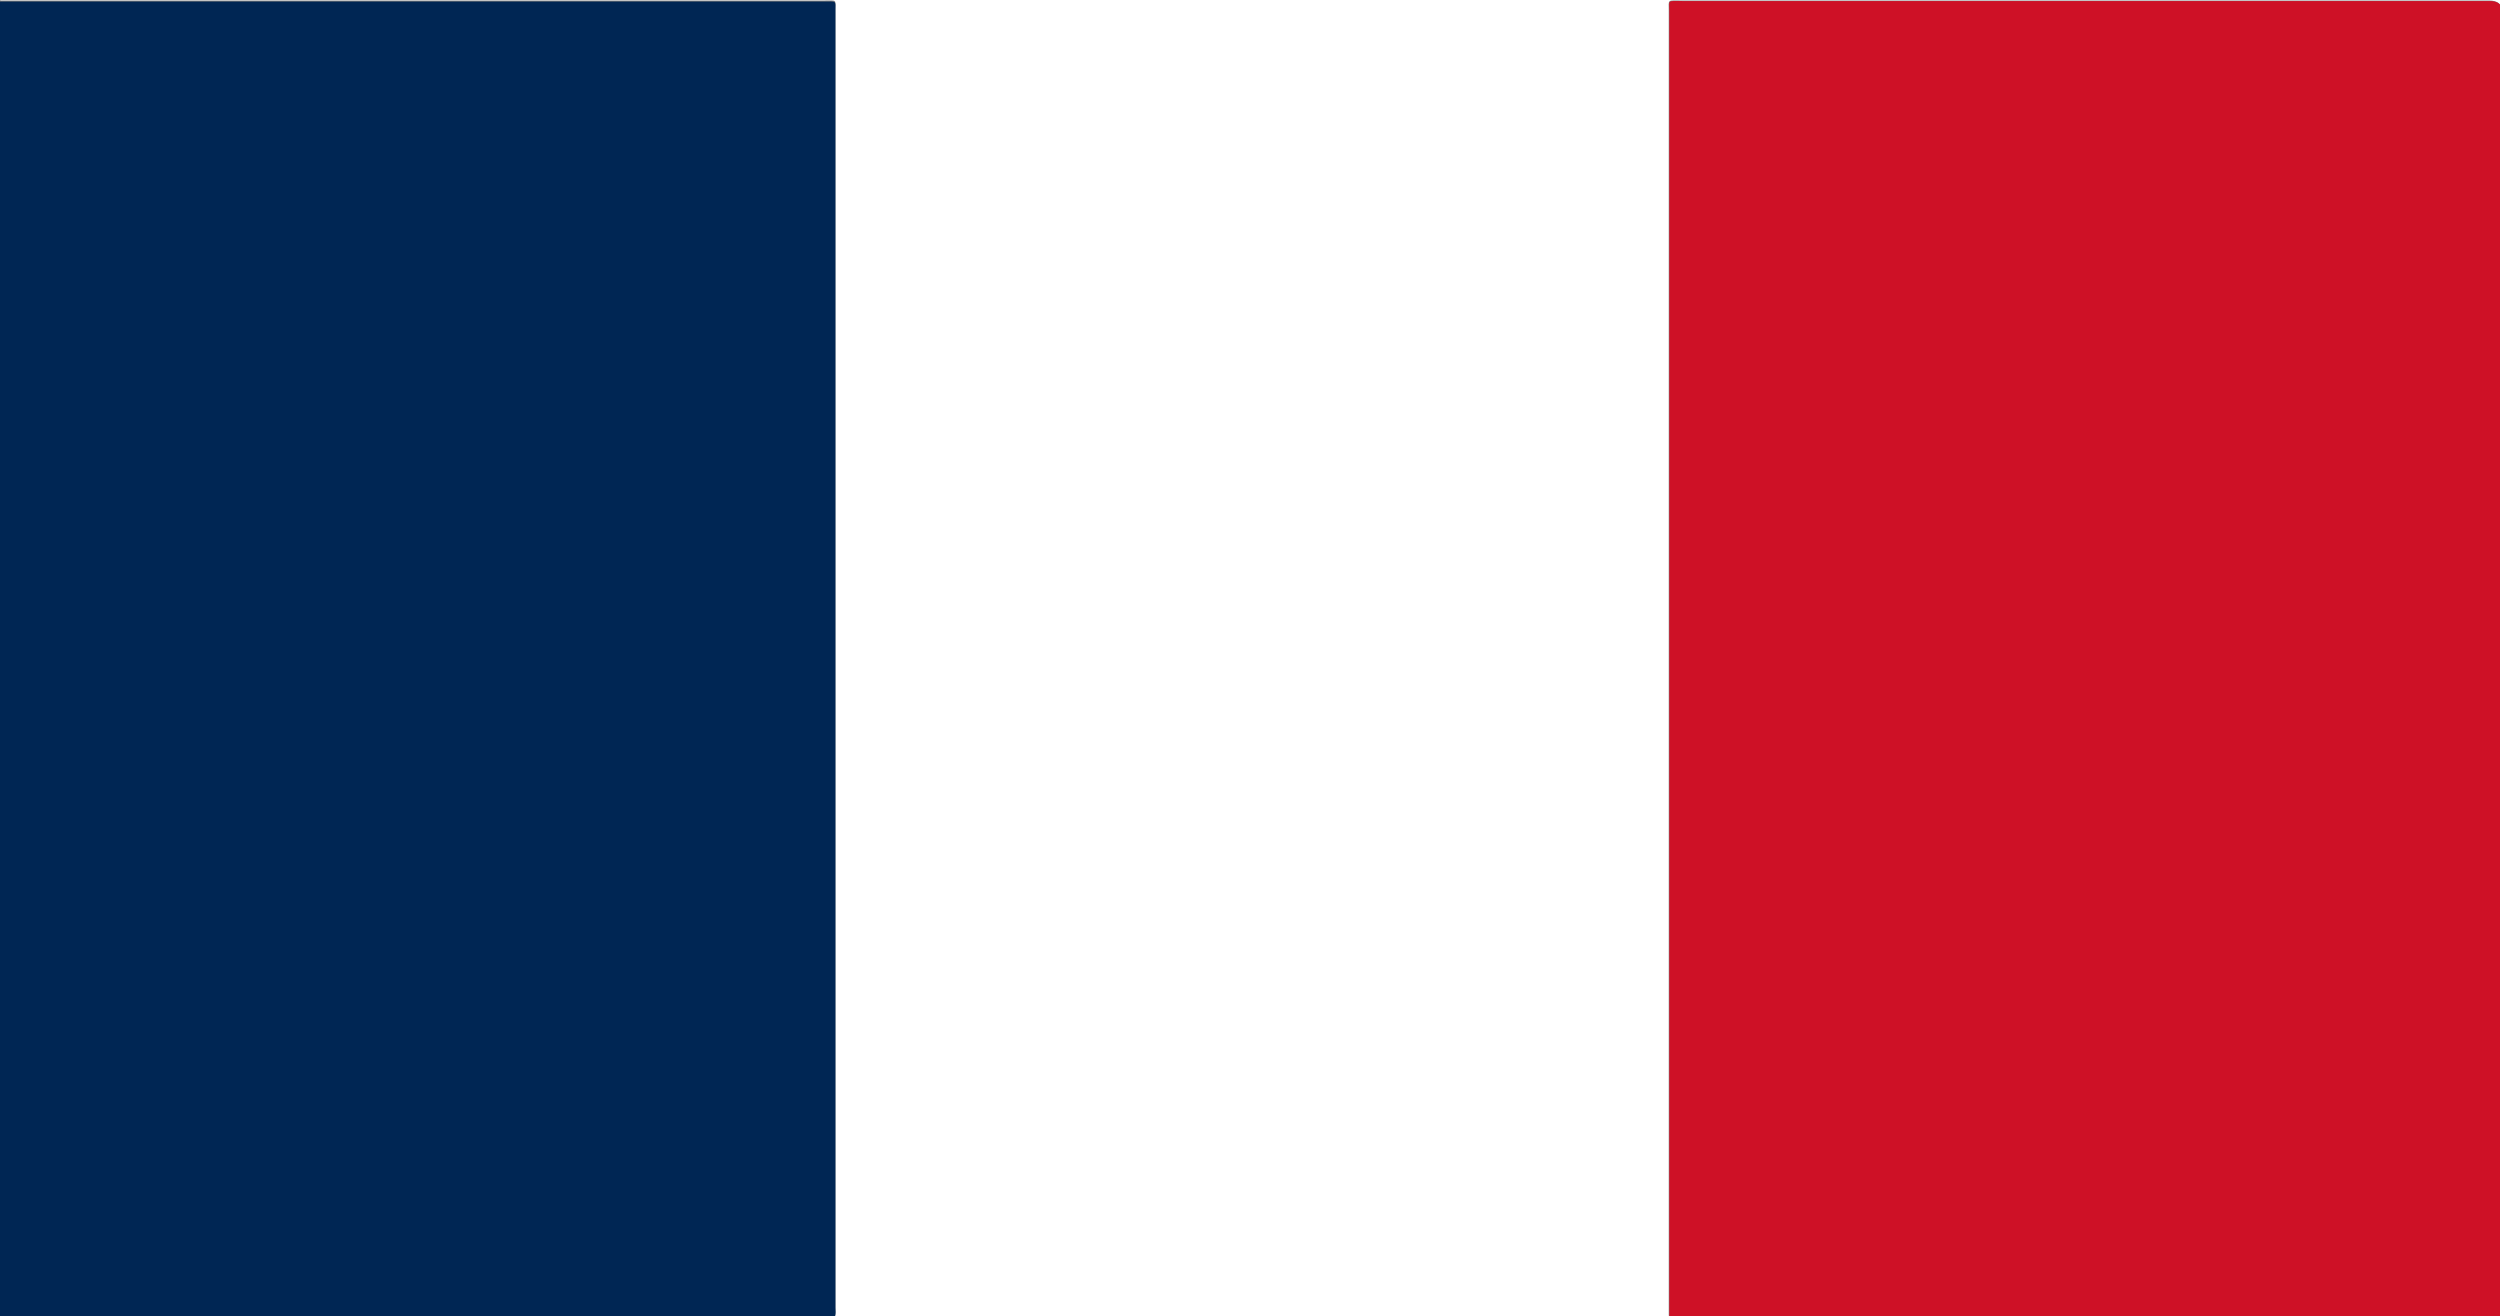 <?xml version="1.0" encoding="UTF-8"?>
<svg id="Layer_1" data-name="Layer 1" xmlns="http://www.w3.org/2000/svg" viewBox="0 0 48 25.27">
  <rect x="0" y="0" width="48" height="25.27" fill="#808080" stroke="none"/>
  <defs>
    <style>
      .cls-1 {
        fill: #002654;
      }

      .cls-2 {
        fill: #fff;
      }

      .cls-3 {
        fill: #ce1126;
      }
    </style>
  </defs>
  <path class="cls-2" d="M32.05,25.27H16.03c.02-.06,.01-.12,.01-.18,0-8.3,0-16.6,0-24.9,0-.21,.04-.18-.23-.18-5.2,0-10.4,0-15.6,0-.07,0-.14,0-.21,0C.01,.02-.01,0,.02,0c.05,0,.1,0,.15,0H48.07c0,8.38,0,16.76,0,25.14,0,.04,.04,.1-.04,.13,0-.06,0-.12,0-.18,0-8.3,0-16.59,0-24.89q0-.19-.24-.19c-5.16,0-10.33,0-15.49,0-.3,0-.26-.03-.26,.2,0,8.3,0,16.59,0,24.89,0,.05,0,.11,0,.16Z"/>
  <path class="cls-1" d="M0,.03c.07,0,.14,0,.21,0,5.2,0,10.4,0,15.6,0,.26,0,.23-.03,.23,.18,0,8.3,0,16.6,0,24.9,0,.06,.01,.12-.01,.18H0V.03Z"/>
  <path class="cls-3" d="M32.05,25.27c0-.05,0-.11,0-.16,0-8.3,0-16.59,0-24.89,0-.23-.05-.2,.26-.2,5.16,0,10.33,0,15.49,0q.24,0,.24,.19c0,8.3,0,16.59,0,24.89,0,.06,0,.12,0,.18h-15.98Z"/>
</svg>